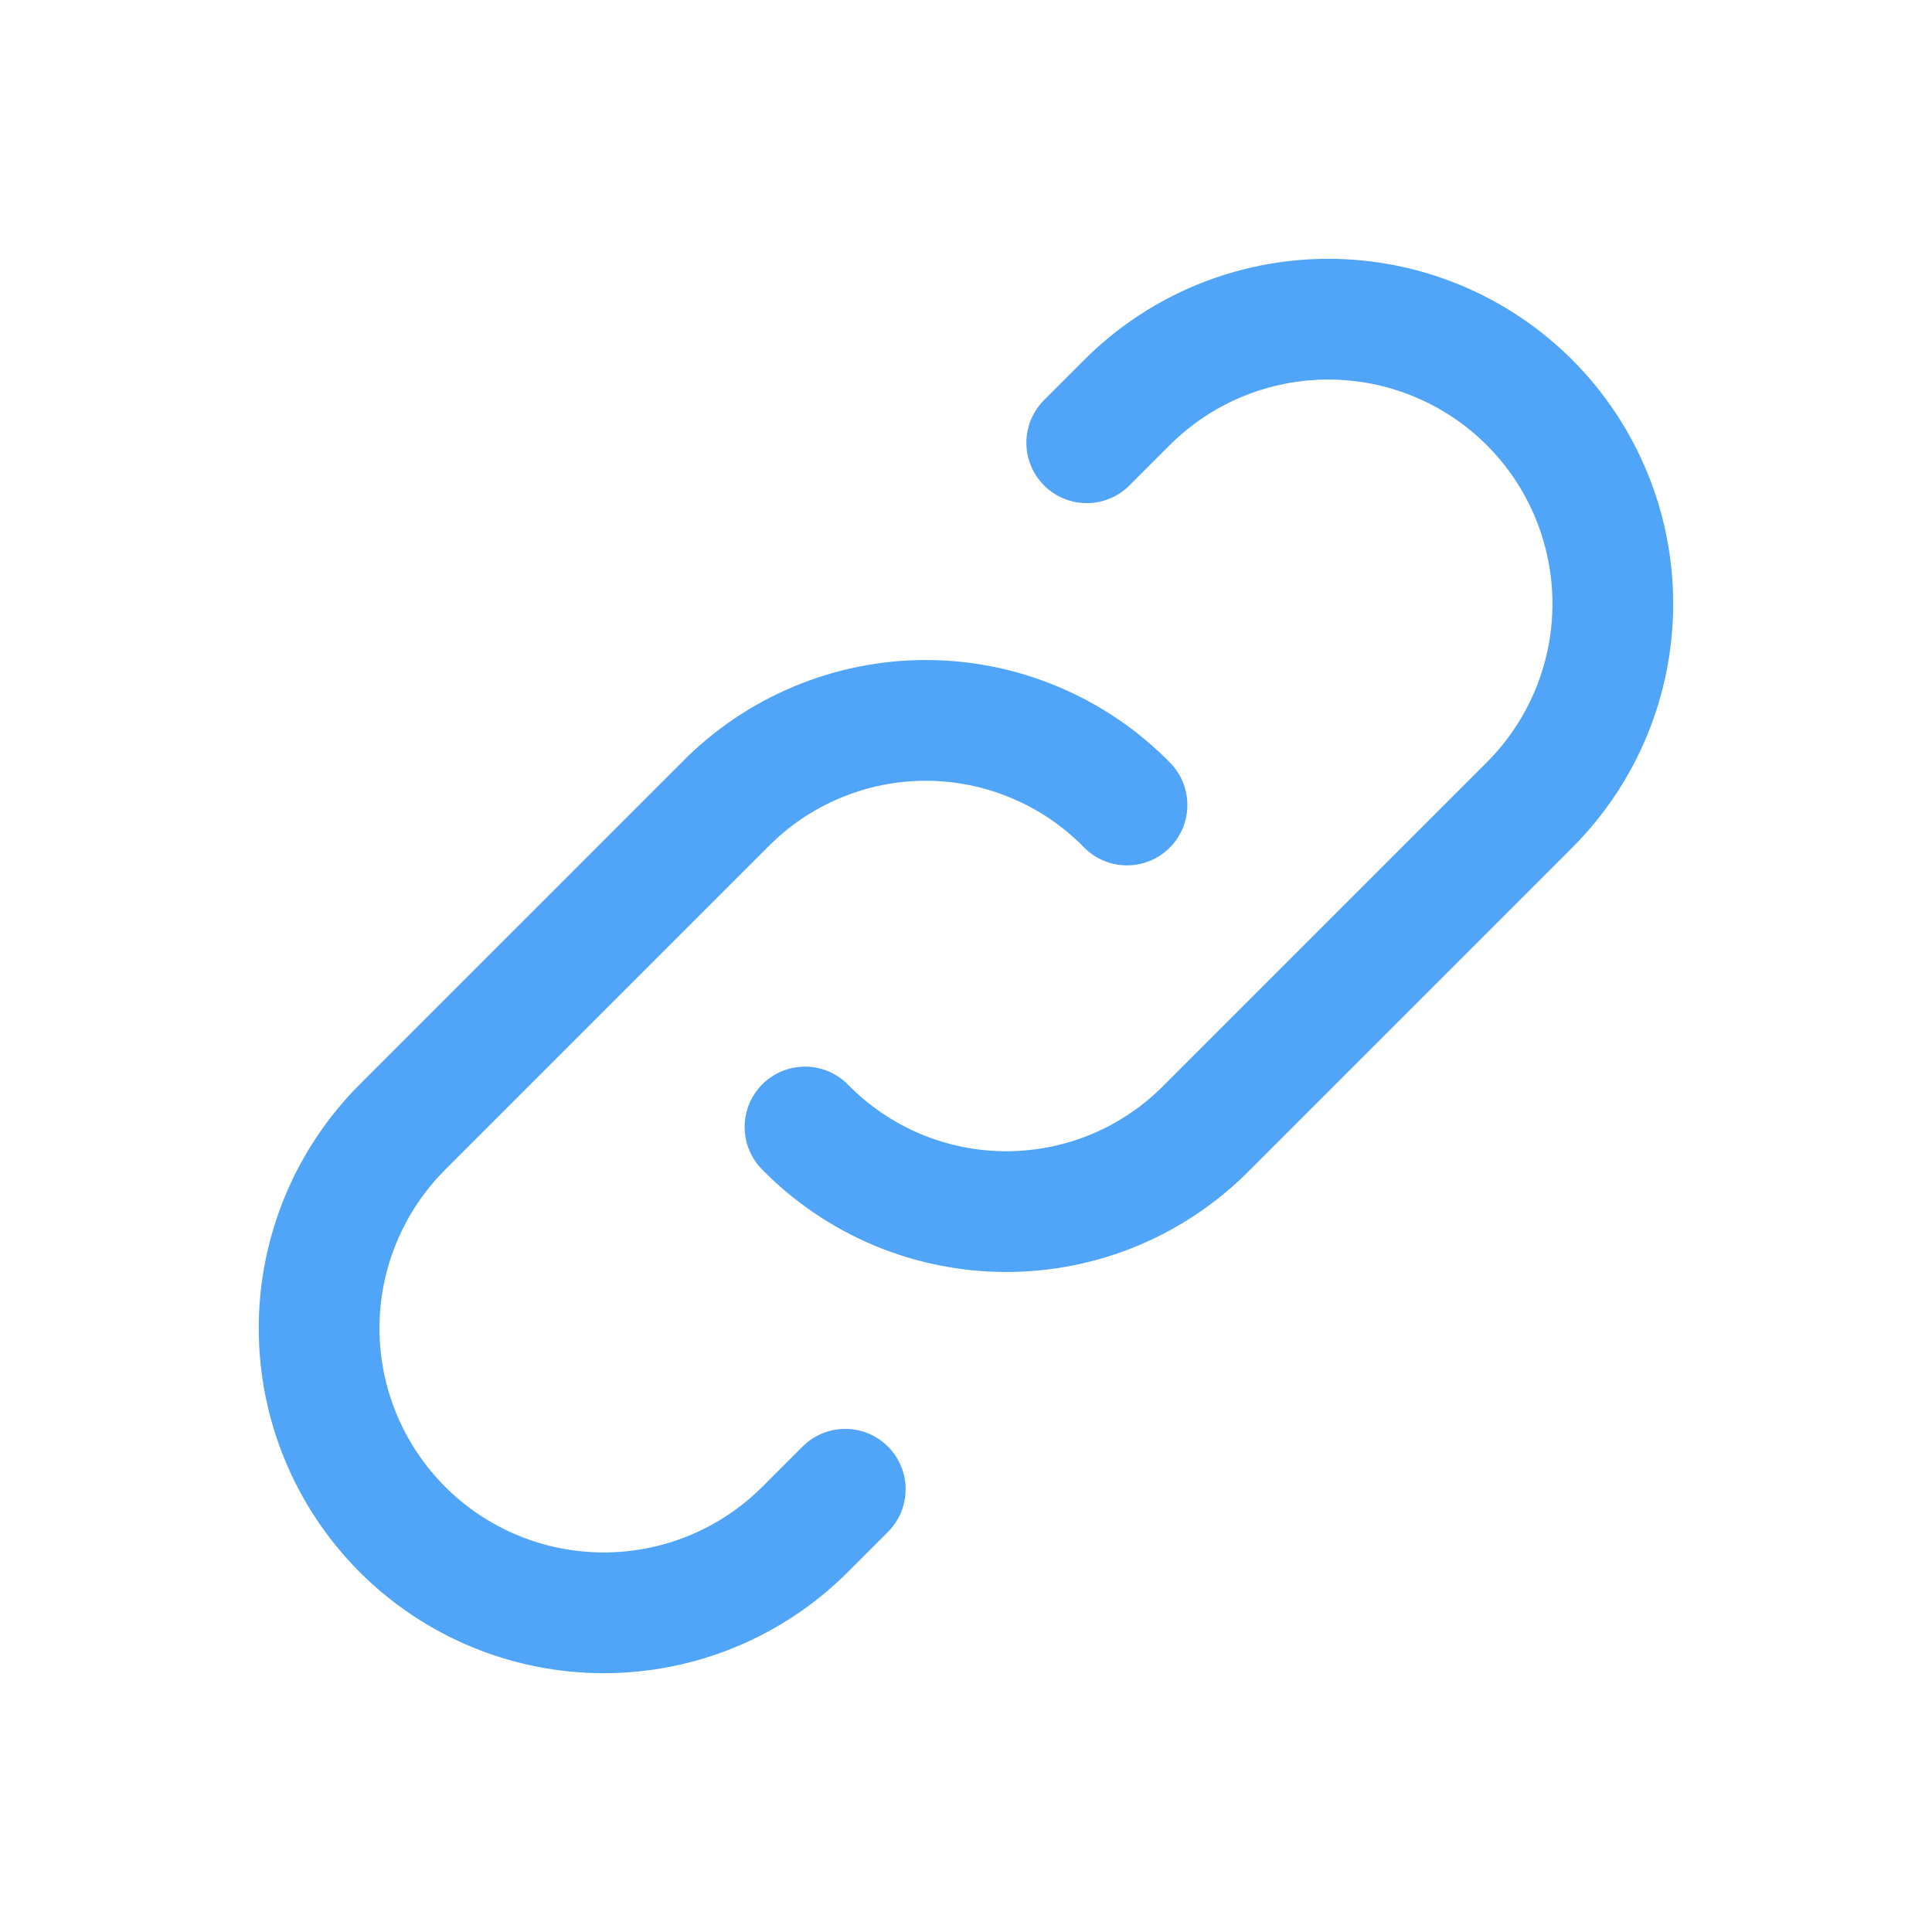 <svg width="24" height="24" viewBox="0 0 24 24" fill="none" xmlns="http://www.w3.org/2000/svg">
<path d="M10 14C10.326 14.333 10.715 14.597 11.144 14.778C11.573 14.958 12.034 15.051 12.5 15.051C12.966 15.051 13.427 14.958 13.856 14.778C14.285 14.597 14.674 14.333 15 14L19 10C19.663 9.337 20.035 8.438 20.035 7.5C20.035 6.563 19.663 5.663 19 5C18.337 4.337 17.438 3.965 16.5 3.965C15.562 3.965 14.663 4.337 14 5L13.5 5.5" stroke="#50A5F8" stroke-width="1.5" stroke-linecap="round" stroke-linejoin="round"/>
<path d="M14 10C13.674 9.667 13.285 9.403 12.856 9.223C12.427 9.042 11.966 8.949 11.5 8.949C11.034 8.949 10.573 9.042 10.144 9.223C9.715 9.403 9.326 9.667 9 10L5 14C4.337 14.663 3.964 15.562 3.964 16.5C3.964 17.437 4.337 18.337 5 19C5.663 19.663 6.562 20.035 7.5 20.035C8.438 20.035 9.337 19.663 10 19L10.5 18.5" stroke="#50A5F8" stroke-width="1.5" stroke-linecap="round" stroke-linejoin="round"/>
</svg>
